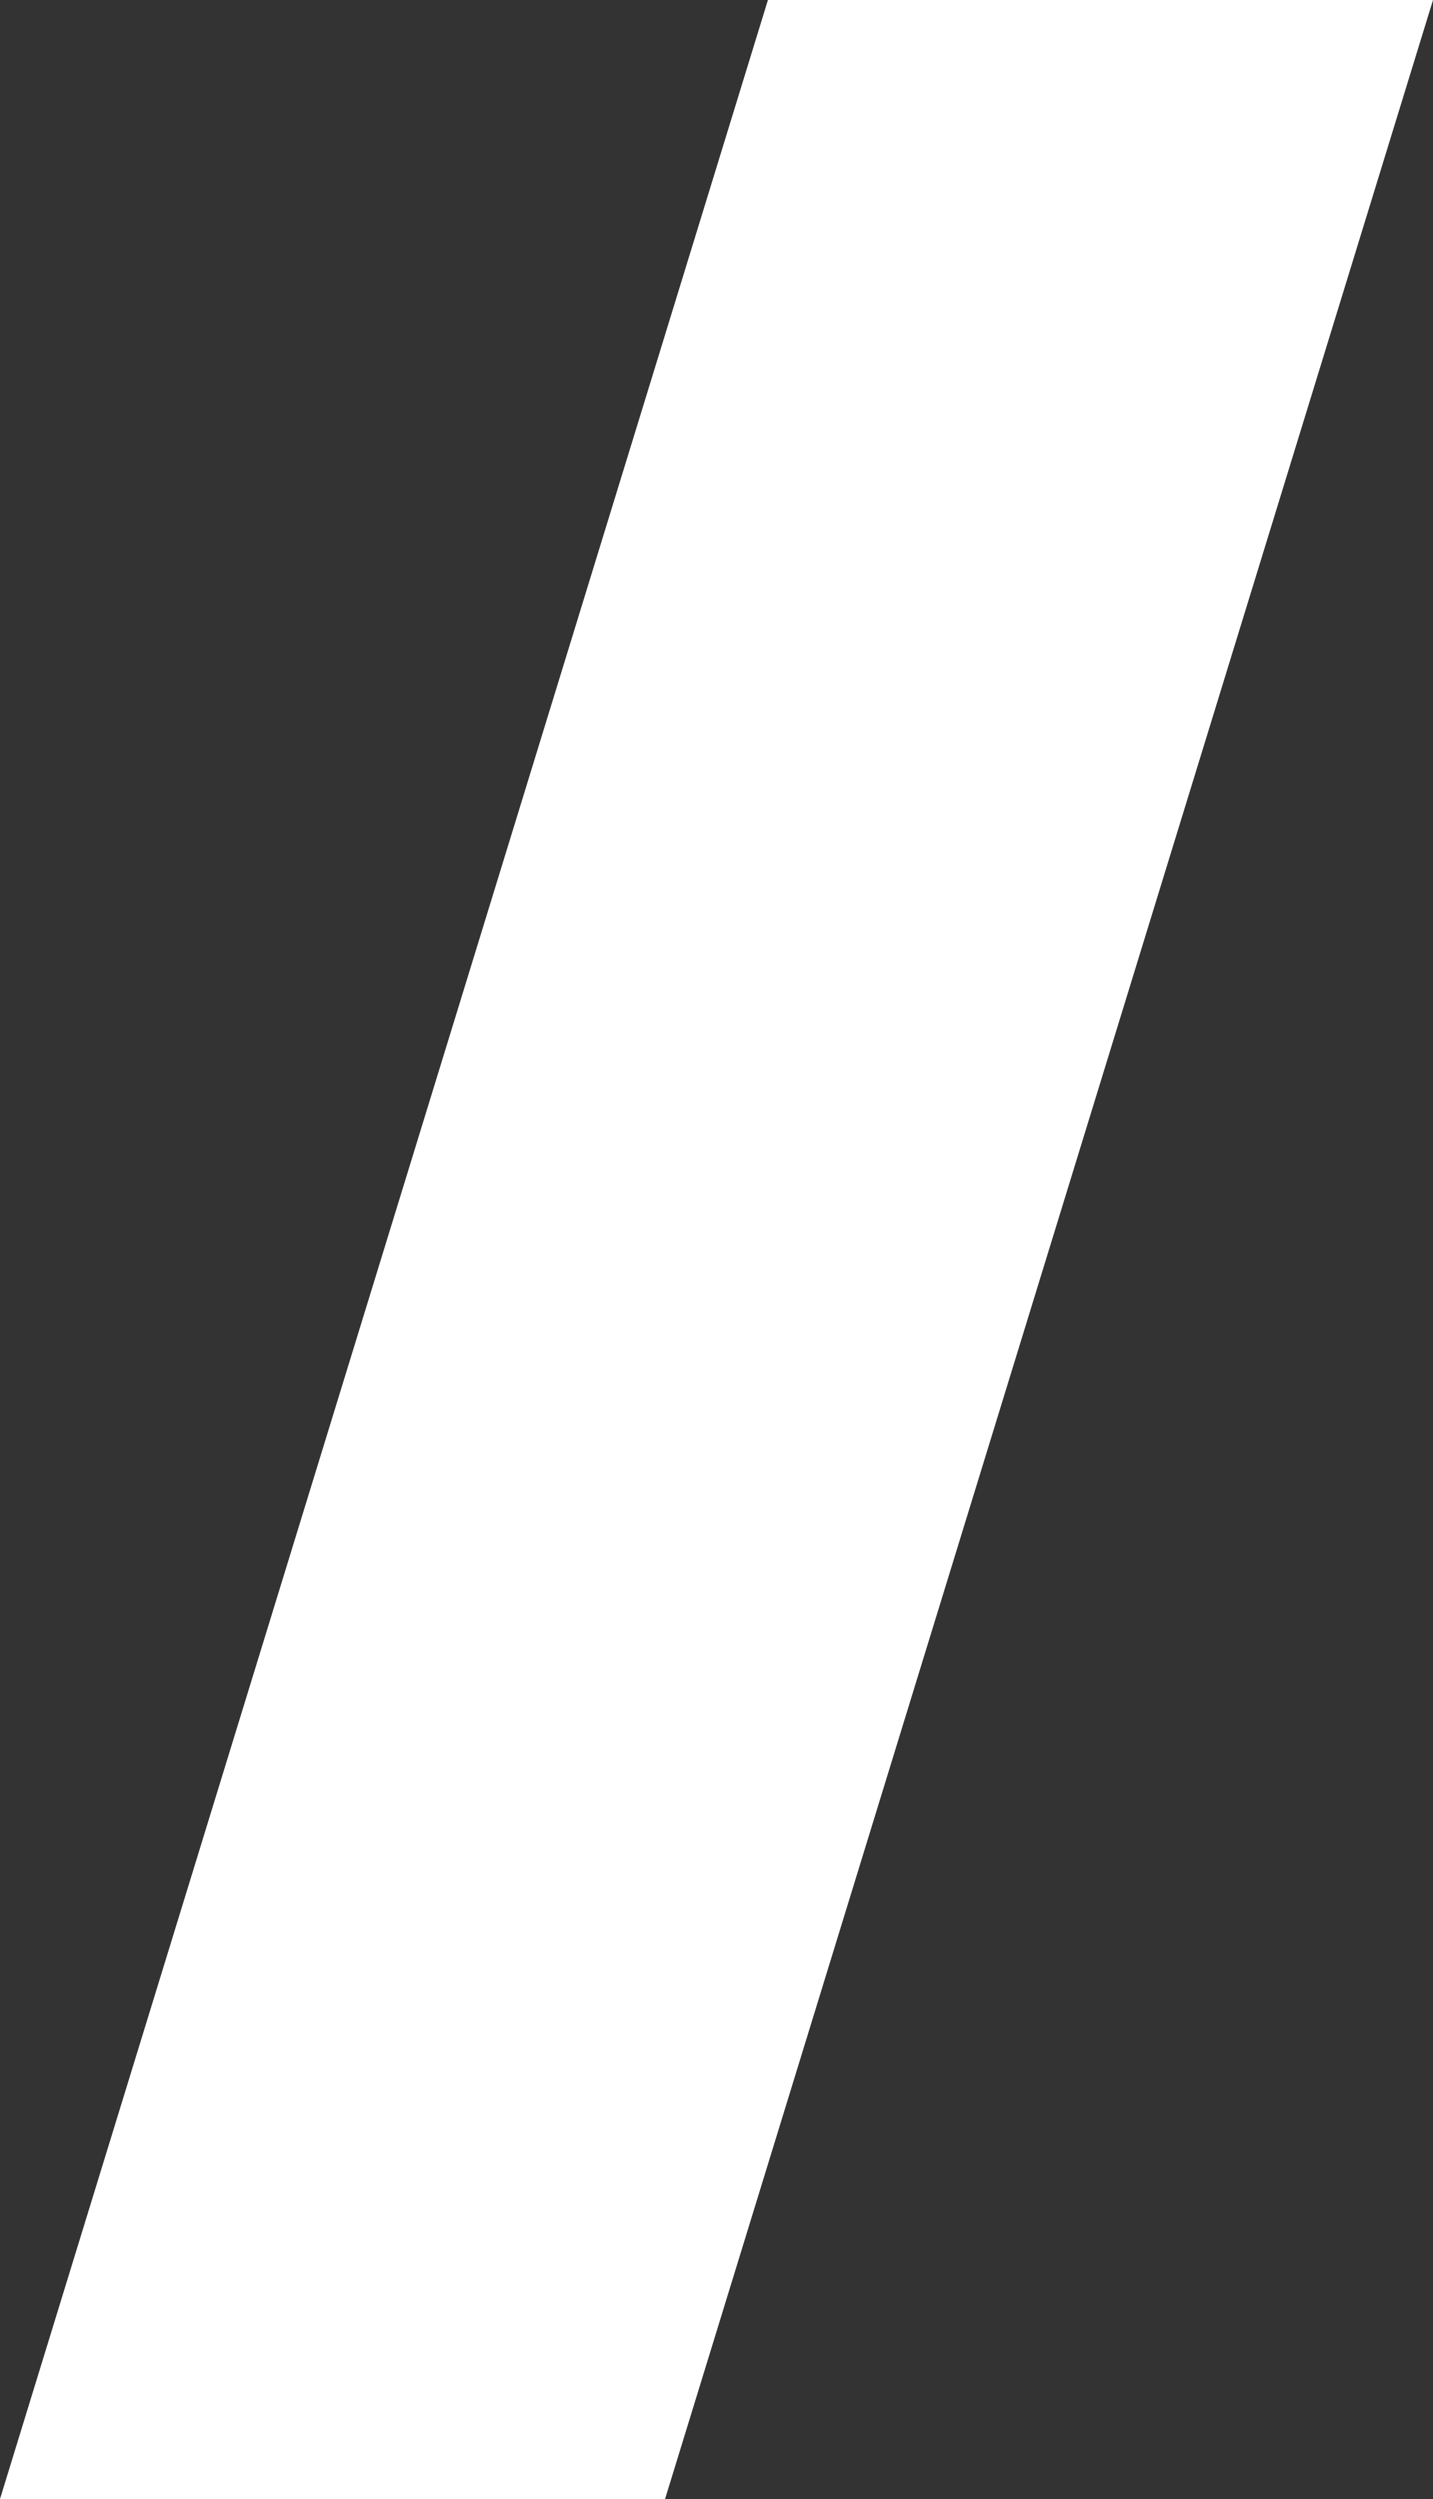 <svg width="117" height="204" viewBox="0 0 117 204" fill="none" xmlns="http://www.w3.org/2000/svg">
<rect x="0" y="0" width="117" height="204" fill="#333333" stroke="none"/>
<path d="M54.3 204L117 0H62.7L0 204H54.3Z" fill="white"/>
</svg>
